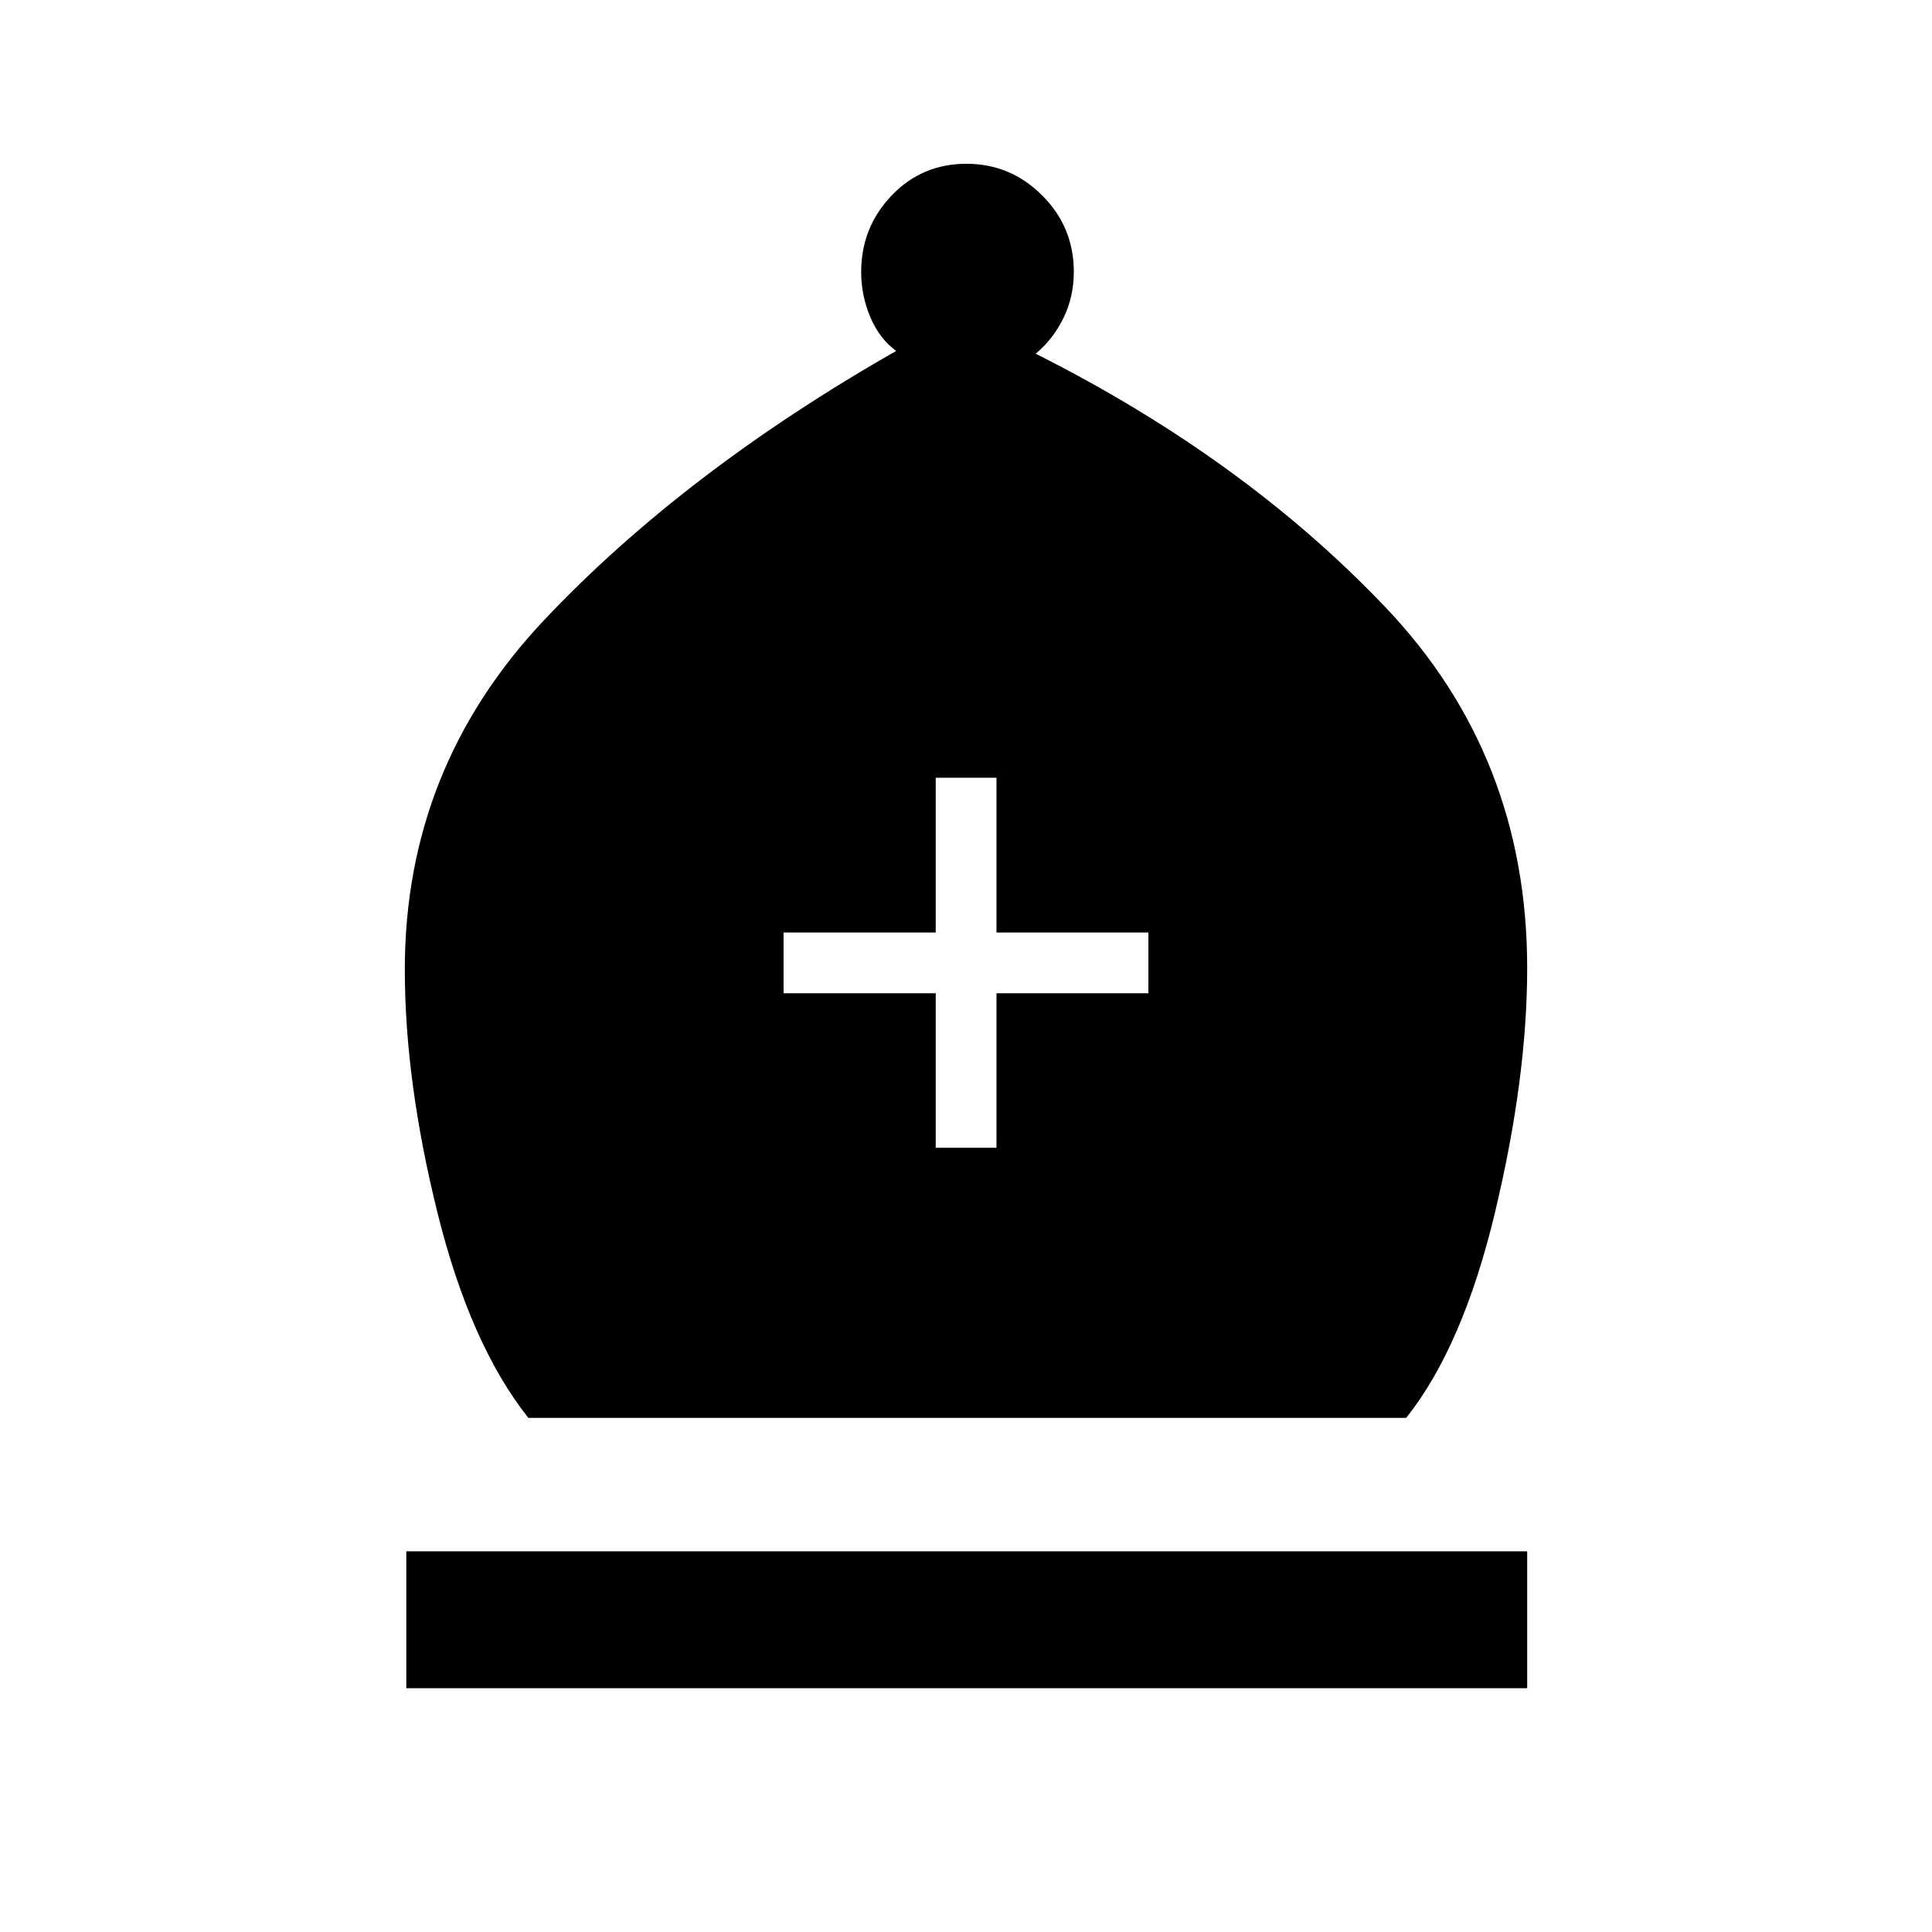 <svg xmlns="http://www.w3.org/2000/svg" height="48" viewBox="0 -960 960 960" width="48"><path d="M262.54-255.46q-28.85-36.35-45.12-101.77-16.27-65.42-16.27-121 0-100.46 69.47-173.92 69.46-73.47 174.69-133.47-8.31-6.07-12.85-16.78-4.54-10.72-4.54-22.48 0-22.09 15.08-37.91 15.08-15.83 37.27-15.83 21.81 0 37.56 15.7 15.75 15.69 15.75 38.04 0 12.15-5.04 22.67-5.04 10.52-13.89 17.98 103.39 52 173.79 125.98 70.41 73.98 70.41 179.25 0 54.62-15.97 121.35-15.96 66.73-44.15 102.19H262.54Zm-60.66 134.31v-68h556.97v68H201.88Zm263.08-268.54h30.19v-76.77h75.47v-30.19h-75.47v-76.89h-30.19v76.89h-75.61v30.19h75.61v76.77Z"/></svg>
